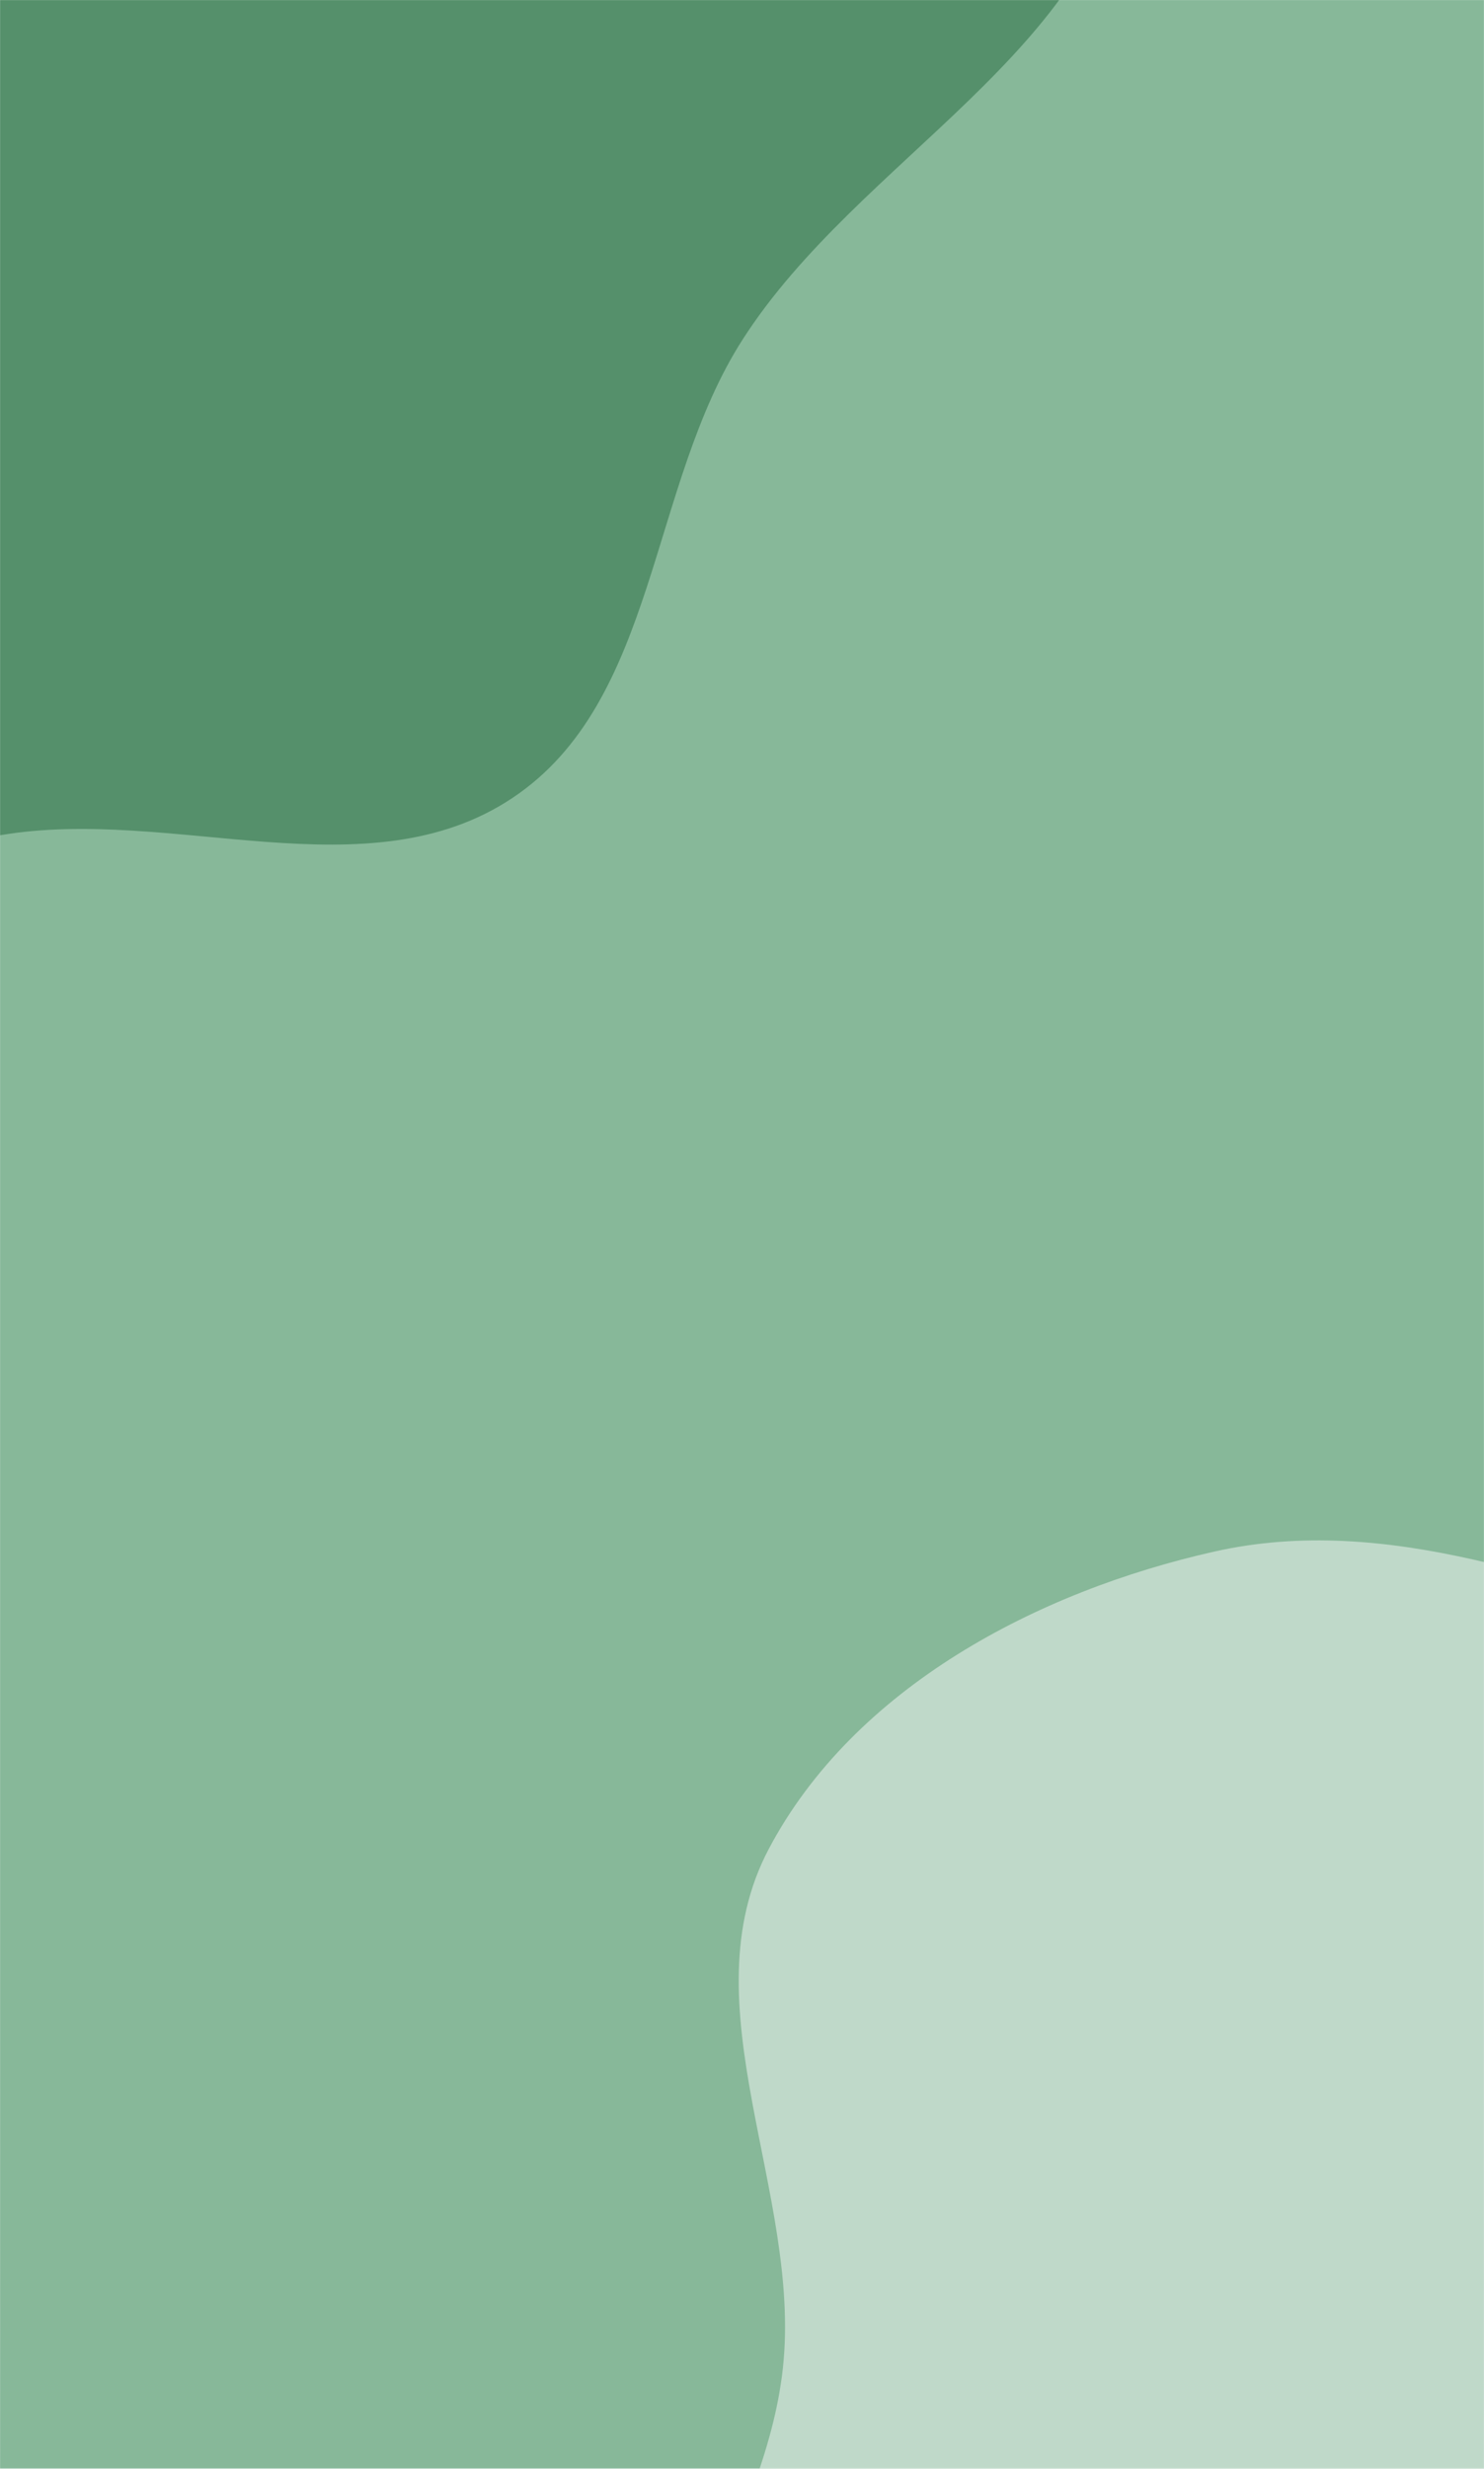<svg xmlns="http://www.w3.org/2000/svg" version="1.1" xmlns:xlink="http://www.w3.org/1999/xlink" xmlns:svgjs="http://svgjs.com/svgjs" width="1840" height="3060" preserveAspectRatio="none" viewBox="0 0 1840 3060"><g mask="url(&quot;#SvgjsMask1128&quot;)" fill="none"><rect width="1840" height="3060" x="0" y="0" fill="rgba(135, 184, 153, 1)"></rect><path d="M0,1035.293C213.702,998.745,455.231,1109.307,635.554,988.941C815.522,868.812,804.007,602.643,920.928,420.574C1065.229,195.87,1363.901,63.339,1399.886,-201.273C1437.175,-475.476,1298.181,-759.009,1108.777,-960.761C922.323,-1159.37,642.243,-1220.843,378.543,-1289.2C122.417,-1355.593,-142.438,-1424.24,-396.693,-1351.011C-651.564,-1277.604,-897.879,-1120.04,-1022.22,-885.759C-1139.784,-664.248,-987.934,-395.141,-1034.761,-148.776C-1085.032,115.708,-1350.234,330.226,-1303.749,595.402C-1255.732,869.318,-1056.009,1144.263,-792.51,1233.169C-529.187,1322.015,-273.931,1082.141,0,1035.293" fill="#55906b"></path><path d="M1840 4216.929C2064.565 4209.368 2318.286 4212.262 2480.789 4057.087 2640.223 3904.843 2562.373 3632.148 2659.593 3434.296 2761.285 3227.344 3040.786 3115.104 3056.695 2885.066 3072.718 2653.377 2908.381 2439.977 2739.373 2280.689 2578.918 2129.463 2355.718 2086.236 2143.956 2024.822 1932.912 1963.617 1720.582 1874.994 1506.159 1923.041 1285.551 1972.475 1058.988 2091.801 953.256 2291.632 850.847 2485.184 994.238 2717.308 970.717 2935.016 948.433 3141.279 784.819 3321.385 819.913 3525.858 858.698 3751.84 981.041 3972.592 1170.867 4101.192 1362.142 4230.774 1609.095 4224.704 1840 4216.929" fill="#bfd9c9"></path></g><defs><mask id="SvgjsMask1128"><rect width="1840" height="3060" fill="#ffffff"></rect></mask></defs></svg>